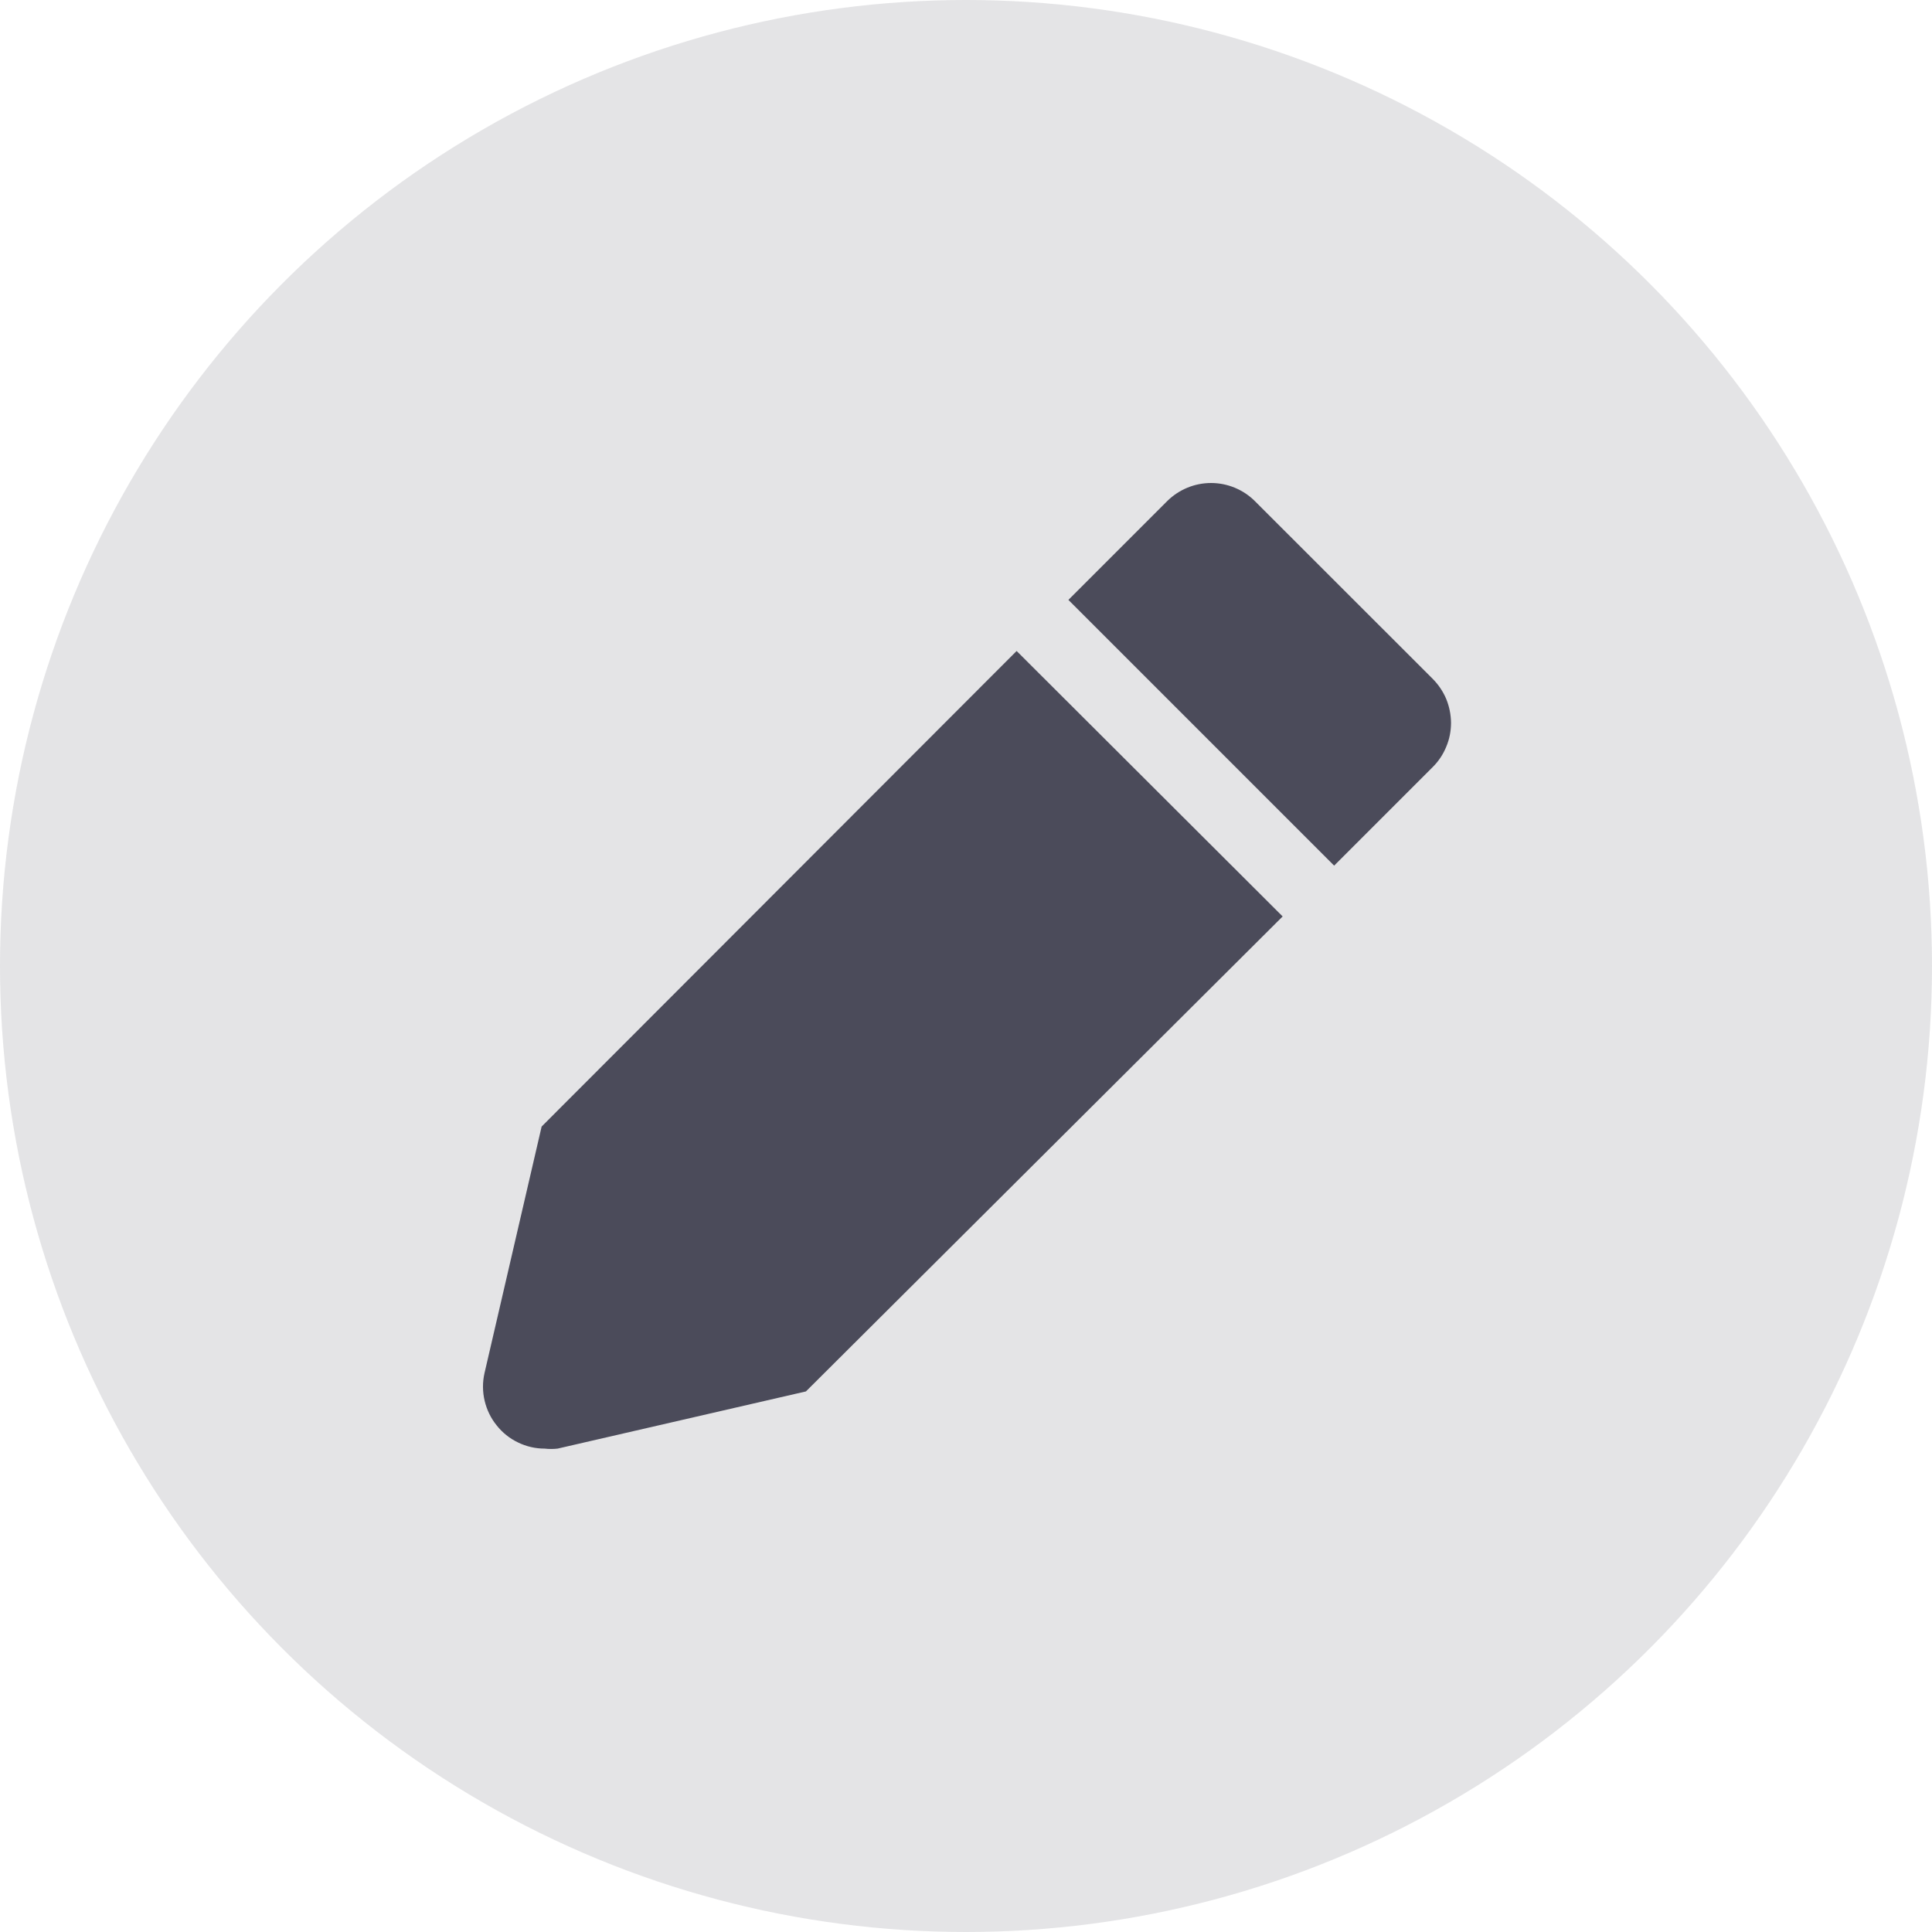<svg width="20" height="20" viewBox="0 0 20 20" fill="none" xmlns="http://www.w3.org/2000/svg">
<g id="Group 10322">
<g id="Group 10120">
<circle id="Ellipse 121" cx="10" cy="10" r="10" fill="#4B4B5A" fill-opacity="0.15"/>
</g>
<g id="Group 10162">
<path id="Vector" d="M5.607 11.662L5.015 14.217C4.994 14.311 4.995 14.408 5.017 14.501C5.039 14.594 5.081 14.681 5.141 14.755C5.2 14.83 5.276 14.891 5.362 14.932C5.448 14.974 5.542 14.996 5.638 14.996C5.683 15.001 5.727 15.001 5.772 14.996L8.343 14.404L13.278 9.487L10.524 6.739L5.607 11.662Z" fill="#4B4B5A"/>
<path id="Vector_2" d="M14.83 7.026L12.991 5.188C12.871 5.068 12.707 5 12.537 5C12.366 5 12.203 5.068 12.082 5.188L11.06 6.21L13.811 8.961L14.833 7.939C14.893 7.879 14.94 7.808 14.972 7.729C15.005 7.651 15.021 7.567 15.021 7.482C15.02 7.397 15.003 7.313 14.971 7.235C14.938 7.157 14.89 7.086 14.83 7.026Z" fill="#4B4B5A"/>
</g>
</g>
</svg>
